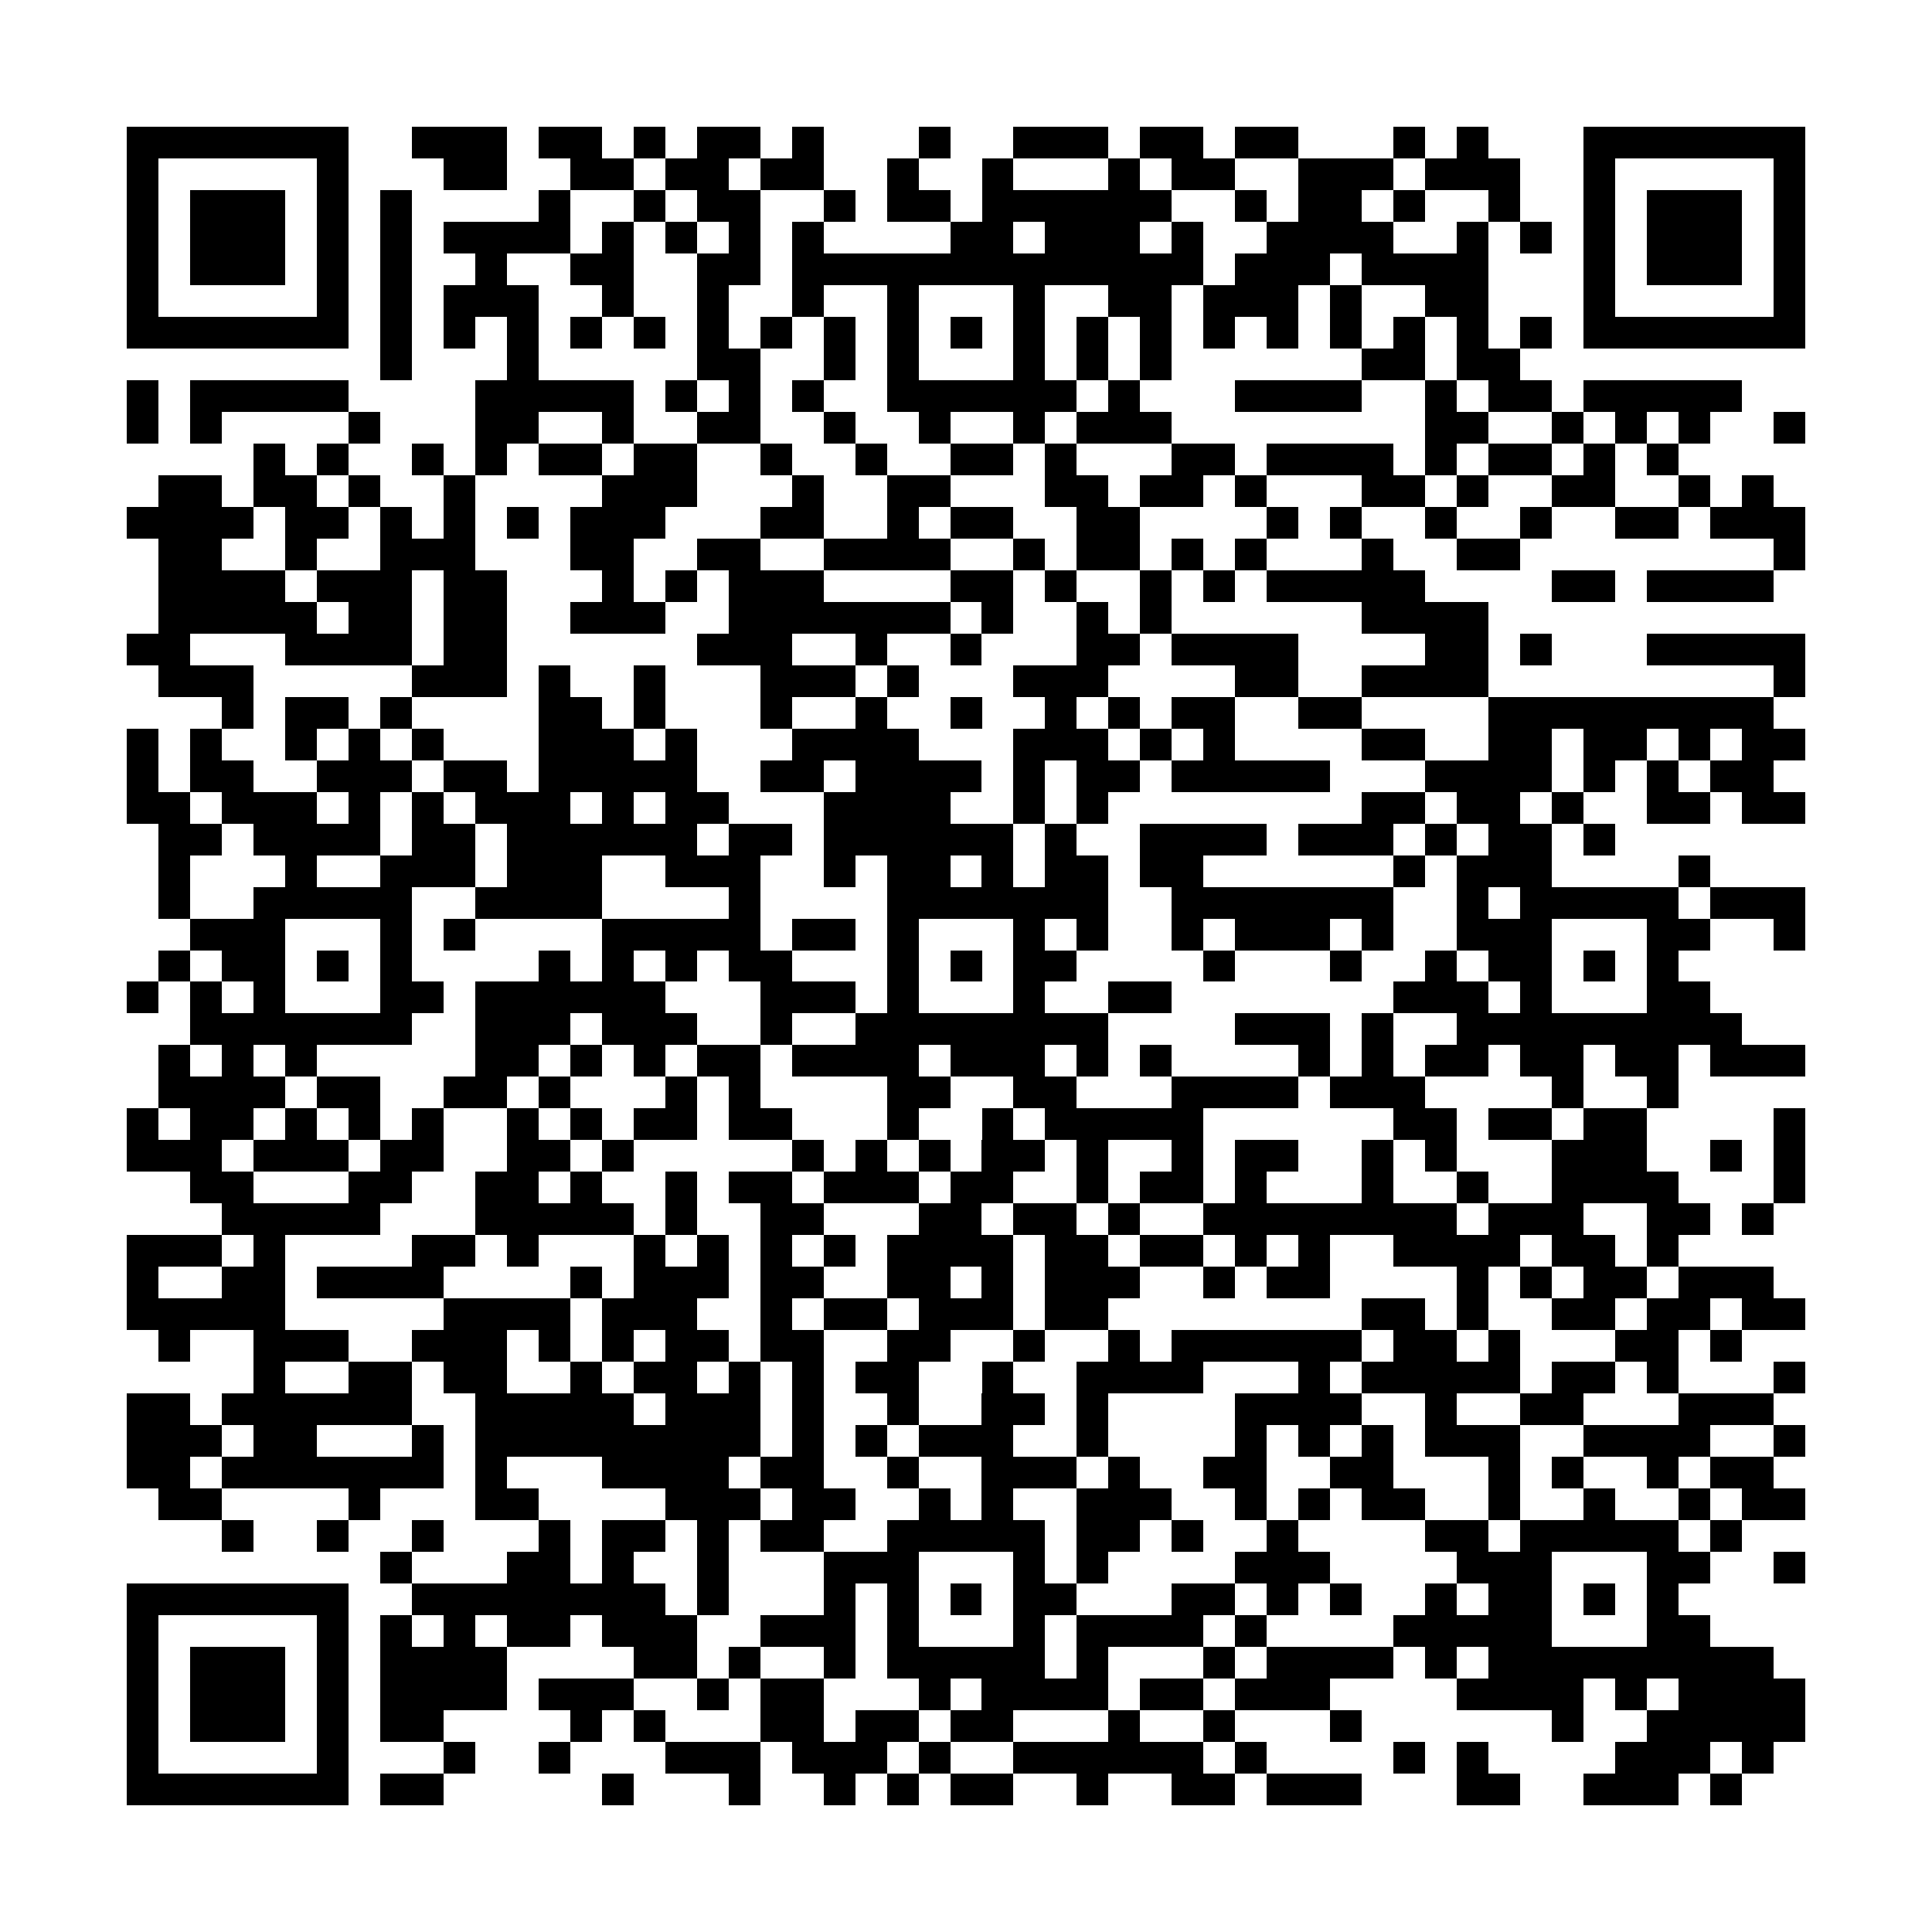 <?xml version="1.0" encoding="utf-8"?><!DOCTYPE svg PUBLIC "-//W3C//DTD SVG 1.1//EN" "http://www.w3.org/Graphics/SVG/1.1/DTD/svg11.dtd"><svg xmlns="http://www.w3.org/2000/svg" viewBox="0 0 61 61" shape-rendering="crispEdges"><path fill="#ffffff" d="M0 0h61v61H0z"/><path stroke="#000000" d="M4 4.5h7m2 0h3m1 0h2m1 0h1m1 0h2m1 0h1m3 0h1m2 0h3m1 0h2m1 0h2m3 0h1m1 0h1m3 0h7M4 5.5h1m5 0h1m3 0h2m2 0h2m1 0h2m1 0h2m2 0h1m2 0h1m3 0h1m1 0h2m2 0h3m1 0h3m2 0h1m5 0h1M4 6.5h1m1 0h3m1 0h1m1 0h1m4 0h1m2 0h1m1 0h2m2 0h1m1 0h2m1 0h6m2 0h1m1 0h2m1 0h1m2 0h1m2 0h1m1 0h3m1 0h1M4 7.5h1m1 0h3m1 0h1m1 0h1m1 0h4m1 0h1m1 0h1m1 0h1m1 0h1m4 0h2m1 0h3m1 0h1m2 0h4m2 0h1m1 0h1m1 0h1m1 0h3m1 0h1M4 8.5h1m1 0h3m1 0h1m1 0h1m2 0h1m2 0h2m2 0h2m1 0h13m1 0h3m1 0h4m3 0h1m1 0h3m1 0h1M4 9.5h1m5 0h1m1 0h1m1 0h3m2 0h1m2 0h1m2 0h1m2 0h1m3 0h1m2 0h2m1 0h3m1 0h1m2 0h2m3 0h1m5 0h1M4 10.5h7m1 0h1m1 0h1m1 0h1m1 0h1m1 0h1m1 0h1m1 0h1m1 0h1m1 0h1m1 0h1m1 0h1m1 0h1m1 0h1m1 0h1m1 0h1m1 0h1m1 0h1m1 0h1m1 0h1m1 0h7M12 11.5h1m3 0h1m5 0h2m2 0h1m1 0h1m3 0h1m1 0h1m1 0h1m6 0h2m1 0h2M4 12.5h1m1 0h5m4 0h5m1 0h1m1 0h1m1 0h1m2 0h6m1 0h1m3 0h4m2 0h1m1 0h2m1 0h5M4 13.5h1m1 0h1m4 0h1m3 0h2m2 0h1m2 0h2m2 0h1m2 0h1m2 0h1m1 0h3m8 0h2m2 0h1m1 0h1m1 0h1m2 0h1M8 14.5h1m1 0h1m2 0h1m1 0h1m1 0h2m1 0h2m2 0h1m2 0h1m2 0h2m1 0h1m3 0h2m1 0h4m1 0h1m1 0h2m1 0h1m1 0h1M5 15.5h2m1 0h2m1 0h1m2 0h1m4 0h3m3 0h1m2 0h2m3 0h2m1 0h2m1 0h1m3 0h2m1 0h1m2 0h2m2 0h1m1 0h1M4 16.5h4m1 0h2m1 0h1m1 0h1m1 0h1m1 0h3m3 0h2m2 0h1m1 0h2m2 0h2m4 0h1m1 0h1m2 0h1m2 0h1m2 0h2m1 0h3M5 17.5h2m2 0h1m2 0h3m3 0h2m2 0h2m2 0h4m2 0h1m1 0h2m1 0h1m1 0h1m3 0h1m2 0h2m8 0h1M5 18.5h4m1 0h3m1 0h2m3 0h1m1 0h1m1 0h3m4 0h2m1 0h1m2 0h1m1 0h1m1 0h5m4 0h2m1 0h4M5 19.5h5m1 0h2m1 0h2m2 0h3m2 0h7m1 0h1m2 0h1m1 0h1m6 0h4M4 20.5h2m3 0h4m1 0h2m6 0h3m2 0h1m2 0h1m3 0h2m1 0h4m4 0h2m1 0h1m3 0h5M5 21.5h3m5 0h3m1 0h1m2 0h1m3 0h3m1 0h1m3 0h3m4 0h2m2 0h4m9 0h1M7 22.5h1m1 0h2m1 0h1m4 0h2m1 0h1m3 0h1m2 0h1m2 0h1m2 0h1m1 0h1m1 0h2m2 0h2m4 0h9M4 23.5h1m1 0h1m2 0h1m1 0h1m1 0h1m3 0h3m1 0h1m3 0h4m3 0h3m1 0h1m1 0h1m4 0h2m2 0h2m1 0h2m1 0h1m1 0h2M4 24.5h1m1 0h2m2 0h3m1 0h2m1 0h5m2 0h2m1 0h4m1 0h1m1 0h2m1 0h5m3 0h4m1 0h1m1 0h1m1 0h2M4 25.5h2m1 0h3m1 0h1m1 0h1m1 0h3m1 0h1m1 0h2m3 0h4m2 0h1m1 0h1m8 0h2m1 0h2m1 0h1m2 0h2m1 0h2M5 26.5h2m1 0h4m1 0h2m1 0h6m1 0h2m1 0h6m1 0h1m2 0h4m1 0h3m1 0h1m1 0h2m1 0h1M5 27.5h1m3 0h1m2 0h3m1 0h3m2 0h3m2 0h1m1 0h2m1 0h1m1 0h2m1 0h2m6 0h1m1 0h3m4 0h1M5 28.5h1m2 0h5m2 0h4m4 0h1m4 0h7m2 0h7m2 0h1m1 0h5m1 0h3M6 29.5h3m3 0h1m1 0h1m4 0h5m1 0h2m1 0h1m3 0h1m1 0h1m2 0h1m1 0h3m1 0h1m2 0h3m3 0h2m2 0h1M5 30.5h1m1 0h2m1 0h1m1 0h1m4 0h1m1 0h1m1 0h1m1 0h2m3 0h1m1 0h1m1 0h2m4 0h1m3 0h1m2 0h1m1 0h2m1 0h1m1 0h1M4 31.5h1m1 0h1m1 0h1m3 0h2m1 0h6m3 0h3m1 0h1m3 0h1m2 0h2m7 0h3m1 0h1m3 0h2M6 32.5h7m2 0h3m1 0h3m2 0h1m2 0h8m4 0h3m1 0h1m2 0h9M5 33.5h1m1 0h1m1 0h1m5 0h2m1 0h1m1 0h1m1 0h2m1 0h4m1 0h3m1 0h1m1 0h1m4 0h1m1 0h1m1 0h2m1 0h2m1 0h2m1 0h3M5 34.5h4m1 0h2m2 0h2m1 0h1m3 0h1m1 0h1m4 0h2m2 0h2m3 0h4m1 0h3m4 0h1m2 0h1M4 35.5h1m1 0h2m1 0h1m1 0h1m1 0h1m2 0h1m1 0h1m1 0h2m1 0h2m3 0h1m2 0h1m1 0h5m6 0h2m1 0h2m1 0h2m4 0h1M4 36.5h3m1 0h3m1 0h2m2 0h2m1 0h1m5 0h1m1 0h1m1 0h1m1 0h2m1 0h1m2 0h1m1 0h2m2 0h1m1 0h1m3 0h3m2 0h1m1 0h1M6 37.5h2m3 0h2m2 0h2m1 0h1m2 0h1m1 0h2m1 0h3m1 0h2m2 0h1m1 0h2m1 0h1m3 0h1m2 0h1m2 0h4m3 0h1M7 38.5h5m3 0h5m1 0h1m2 0h2m3 0h2m1 0h2m1 0h1m2 0h8m1 0h3m2 0h2m1 0h1M4 39.5h3m1 0h1m4 0h2m1 0h1m3 0h1m1 0h1m1 0h1m1 0h1m1 0h4m1 0h2m1 0h2m1 0h1m1 0h1m2 0h4m1 0h2m1 0h1M4 40.5h1m2 0h2m1 0h4m4 0h1m1 0h3m1 0h2m2 0h2m1 0h1m1 0h3m2 0h1m1 0h2m4 0h1m1 0h1m1 0h2m1 0h3M4 41.5h5m5 0h4m1 0h3m2 0h1m1 0h2m1 0h3m1 0h2m8 0h2m1 0h1m2 0h2m1 0h2m1 0h2M5 42.5h1m2 0h3m2 0h3m1 0h1m1 0h1m1 0h2m1 0h2m2 0h2m2 0h1m2 0h1m1 0h6m1 0h2m1 0h1m3 0h2m1 0h1M8 43.5h1m2 0h2m1 0h2m2 0h1m1 0h2m1 0h1m1 0h1m1 0h2m2 0h1m2 0h4m3 0h1m1 0h5m1 0h2m1 0h1m3 0h1M4 44.5h2m1 0h6m2 0h5m1 0h3m1 0h1m2 0h1m2 0h2m1 0h1m4 0h4m2 0h1m2 0h2m3 0h3M4 45.5h3m1 0h2m3 0h1m1 0h9m1 0h1m1 0h1m1 0h3m2 0h1m4 0h1m1 0h1m1 0h1m1 0h3m2 0h4m2 0h1M4 46.5h2m1 0h7m1 0h1m3 0h4m1 0h2m2 0h1m2 0h3m1 0h1m2 0h2m2 0h2m3 0h1m1 0h1m2 0h1m1 0h2M5 47.5h2m4 0h1m3 0h2m4 0h3m1 0h2m2 0h1m1 0h1m2 0h3m2 0h1m1 0h1m1 0h2m2 0h1m2 0h1m2 0h1m1 0h2M7 48.5h1m2 0h1m2 0h1m3 0h1m1 0h2m1 0h1m1 0h2m2 0h5m1 0h2m1 0h1m2 0h1m4 0h2m1 0h5m1 0h1M12 49.5h1m3 0h2m1 0h1m2 0h1m3 0h3m3 0h1m1 0h1m4 0h3m4 0h3m3 0h2m2 0h1M4 50.5h7m2 0h8m1 0h1m3 0h1m1 0h1m1 0h1m1 0h2m3 0h2m1 0h1m1 0h1m2 0h1m1 0h2m1 0h1m1 0h1M4 51.5h1m5 0h1m1 0h1m1 0h1m1 0h2m1 0h3m2 0h3m1 0h1m3 0h1m1 0h4m1 0h1m4 0h5m3 0h2M4 52.5h1m1 0h3m1 0h1m1 0h4m4 0h2m1 0h1m2 0h1m1 0h5m1 0h1m3 0h1m1 0h4m1 0h1m1 0h9M4 53.5h1m1 0h3m1 0h1m1 0h4m1 0h3m2 0h1m1 0h2m3 0h1m1 0h4m1 0h2m1 0h3m4 0h4m1 0h1m1 0h4M4 54.5h1m1 0h3m1 0h1m1 0h2m4 0h1m1 0h1m3 0h2m1 0h2m1 0h2m3 0h1m2 0h1m3 0h1m6 0h1m2 0h5M4 55.5h1m5 0h1m3 0h1m2 0h1m3 0h3m1 0h3m1 0h1m2 0h6m1 0h1m4 0h1m1 0h1m4 0h3m1 0h1M4 56.5h7m1 0h2m5 0h1m3 0h1m2 0h1m1 0h1m1 0h2m2 0h1m2 0h2m1 0h3m3 0h2m2 0h3m1 0h1"/></svg>
